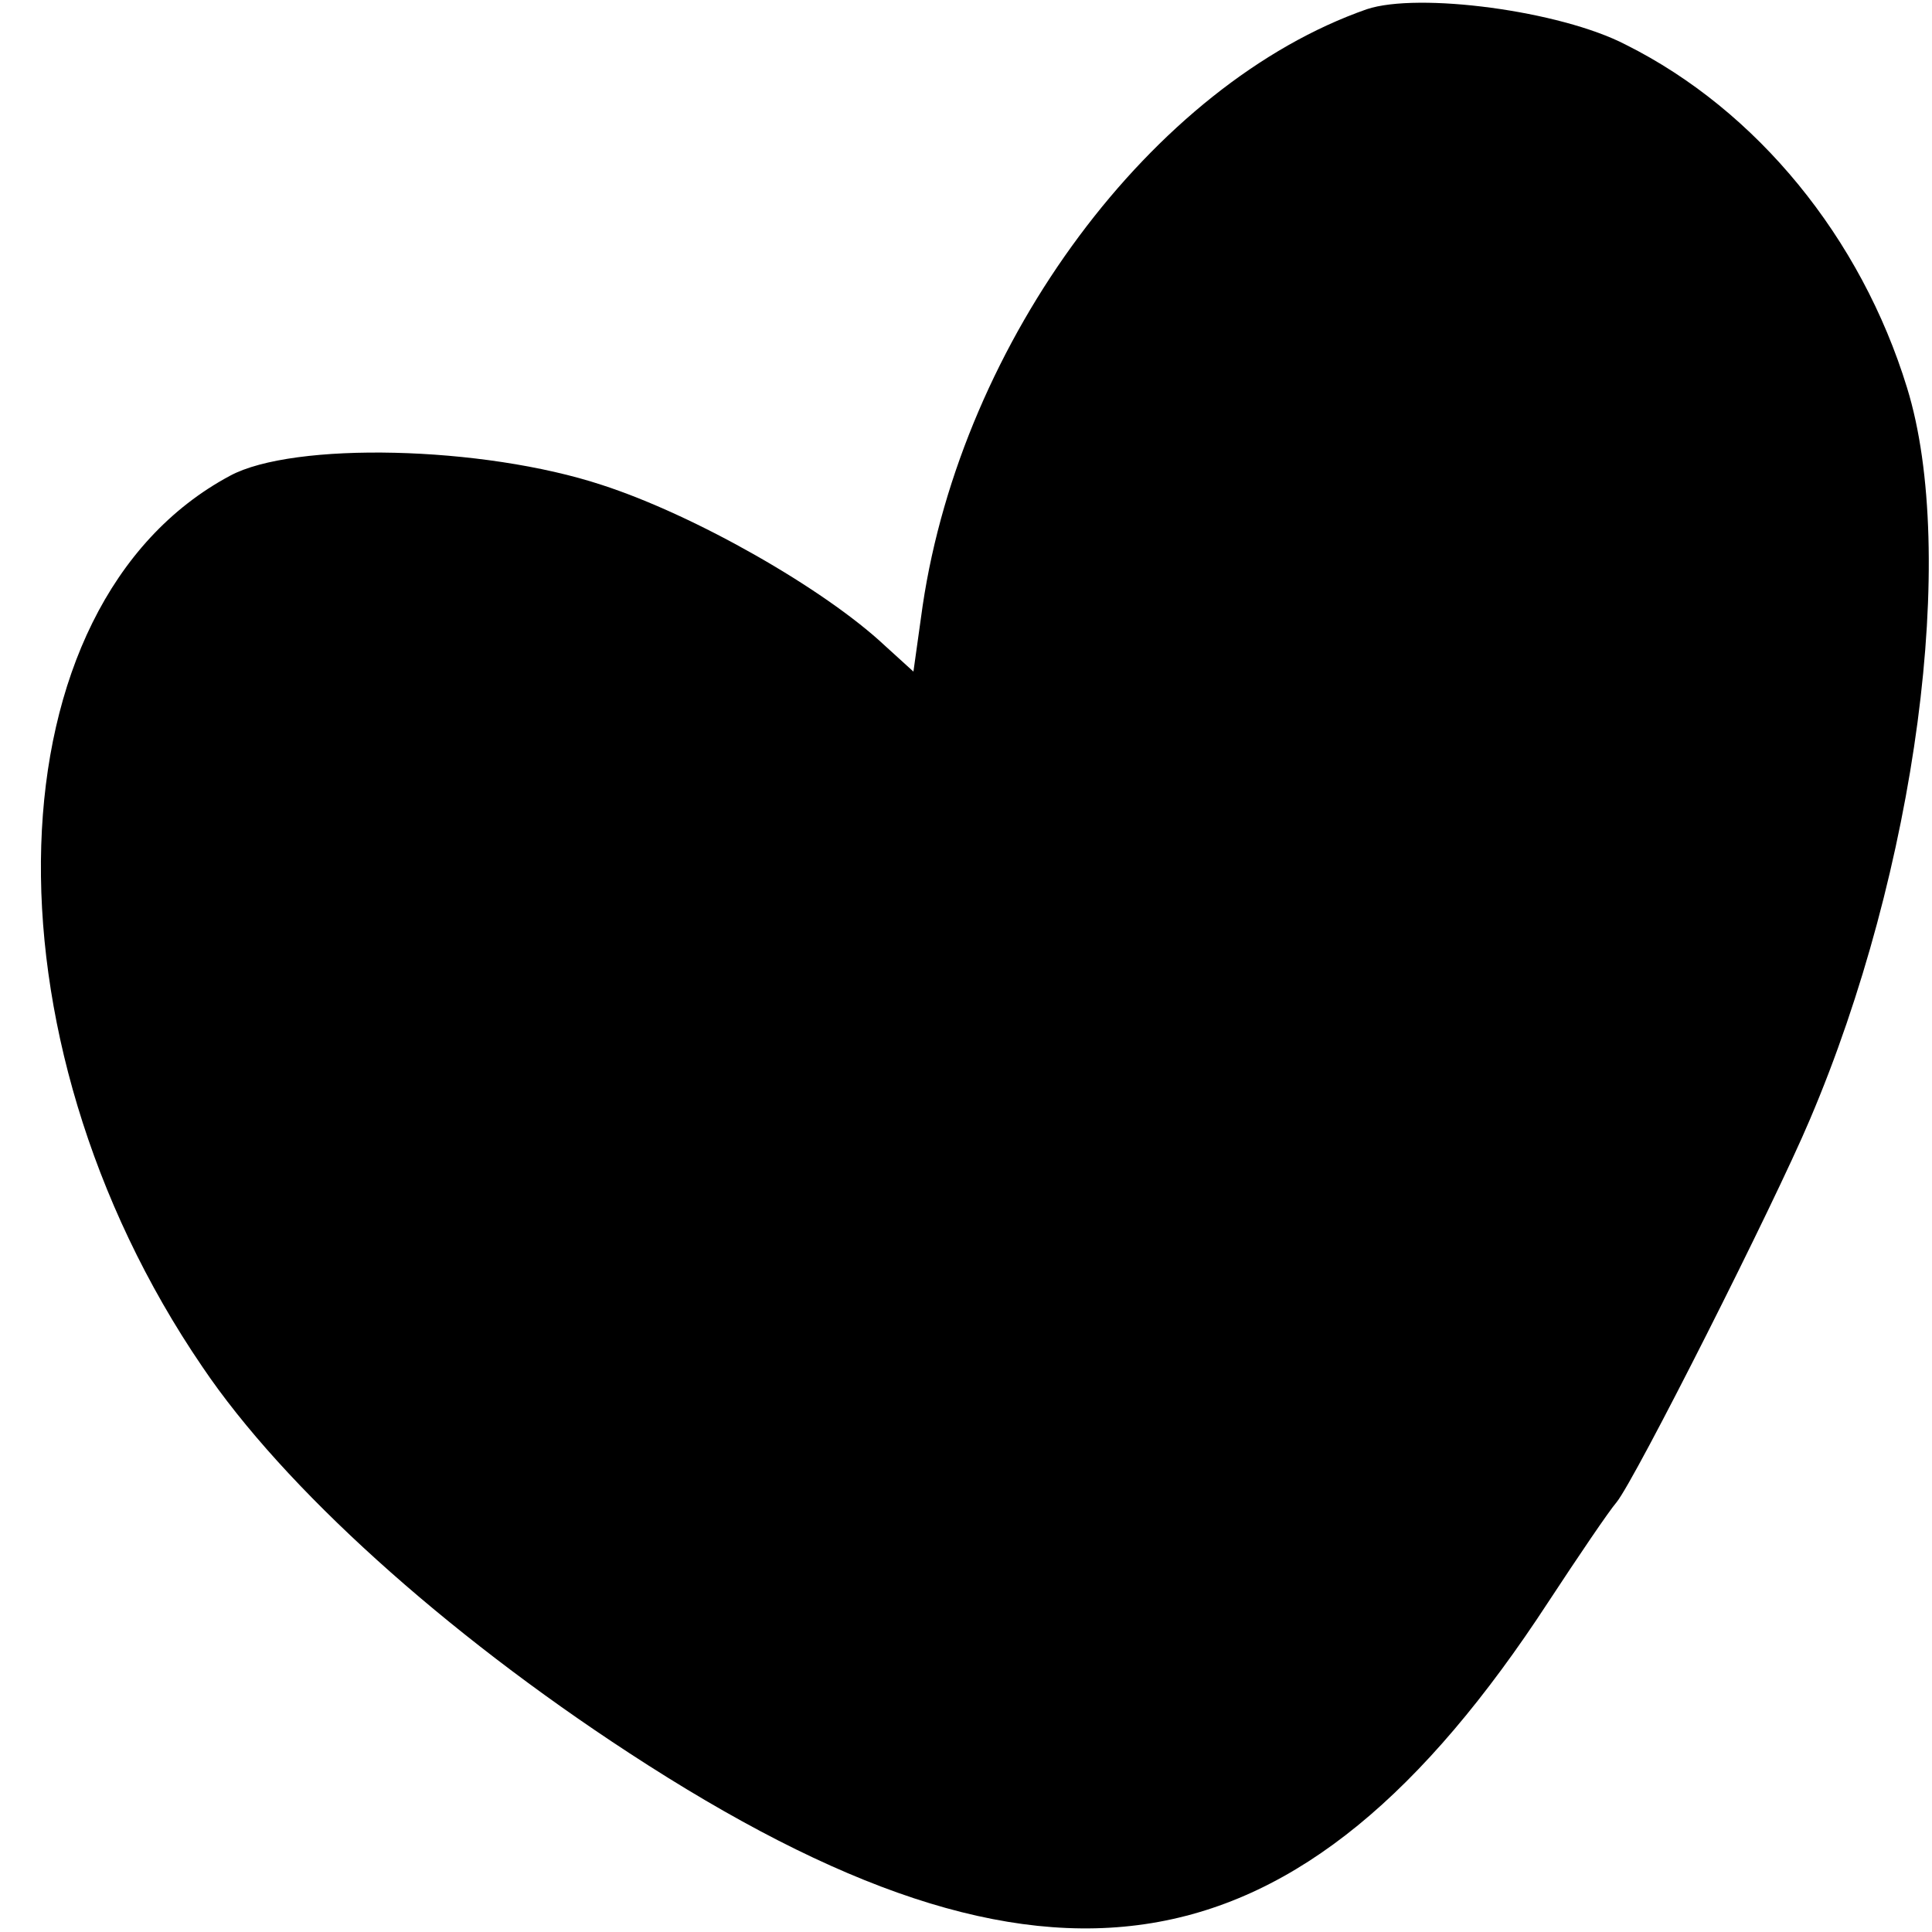<?xml version="1.0" standalone="no"?>
<!DOCTYPE svg PUBLIC "-//W3C//DTD SVG 20010904//EN"
 "http://www.w3.org/TR/2001/REC-SVG-20010904/DTD/svg10.dtd">
<svg version="1.0" xmlns="http://www.w3.org/2000/svg"
 width="147pt" height="147pt" viewBox="0 0 147 147"
 preserveAspectRatio="xMidYMid meet">
<g transform="translate(0,147) scale(0.1,-0.1)"
fill="#000000" stroke="none">
<path d="M1040 1463 c-163 -57 -308 -252 -338 -454 l-7 -50 -22 20 c-46 43
-144 99 -215 122 -91 30 -235 33 -283 7 -183 -98 -193 -426 -21 -678 62 -92
184 -202 325 -294 317 -207 509 -176 699 115 23 35 46 69 52 76 14 17 120 227
147 291 81 190 113 431 74 557 -35 114 -114 211 -214 261 -50 26 -158 40 -197
27z"/>
</g>
</svg>
